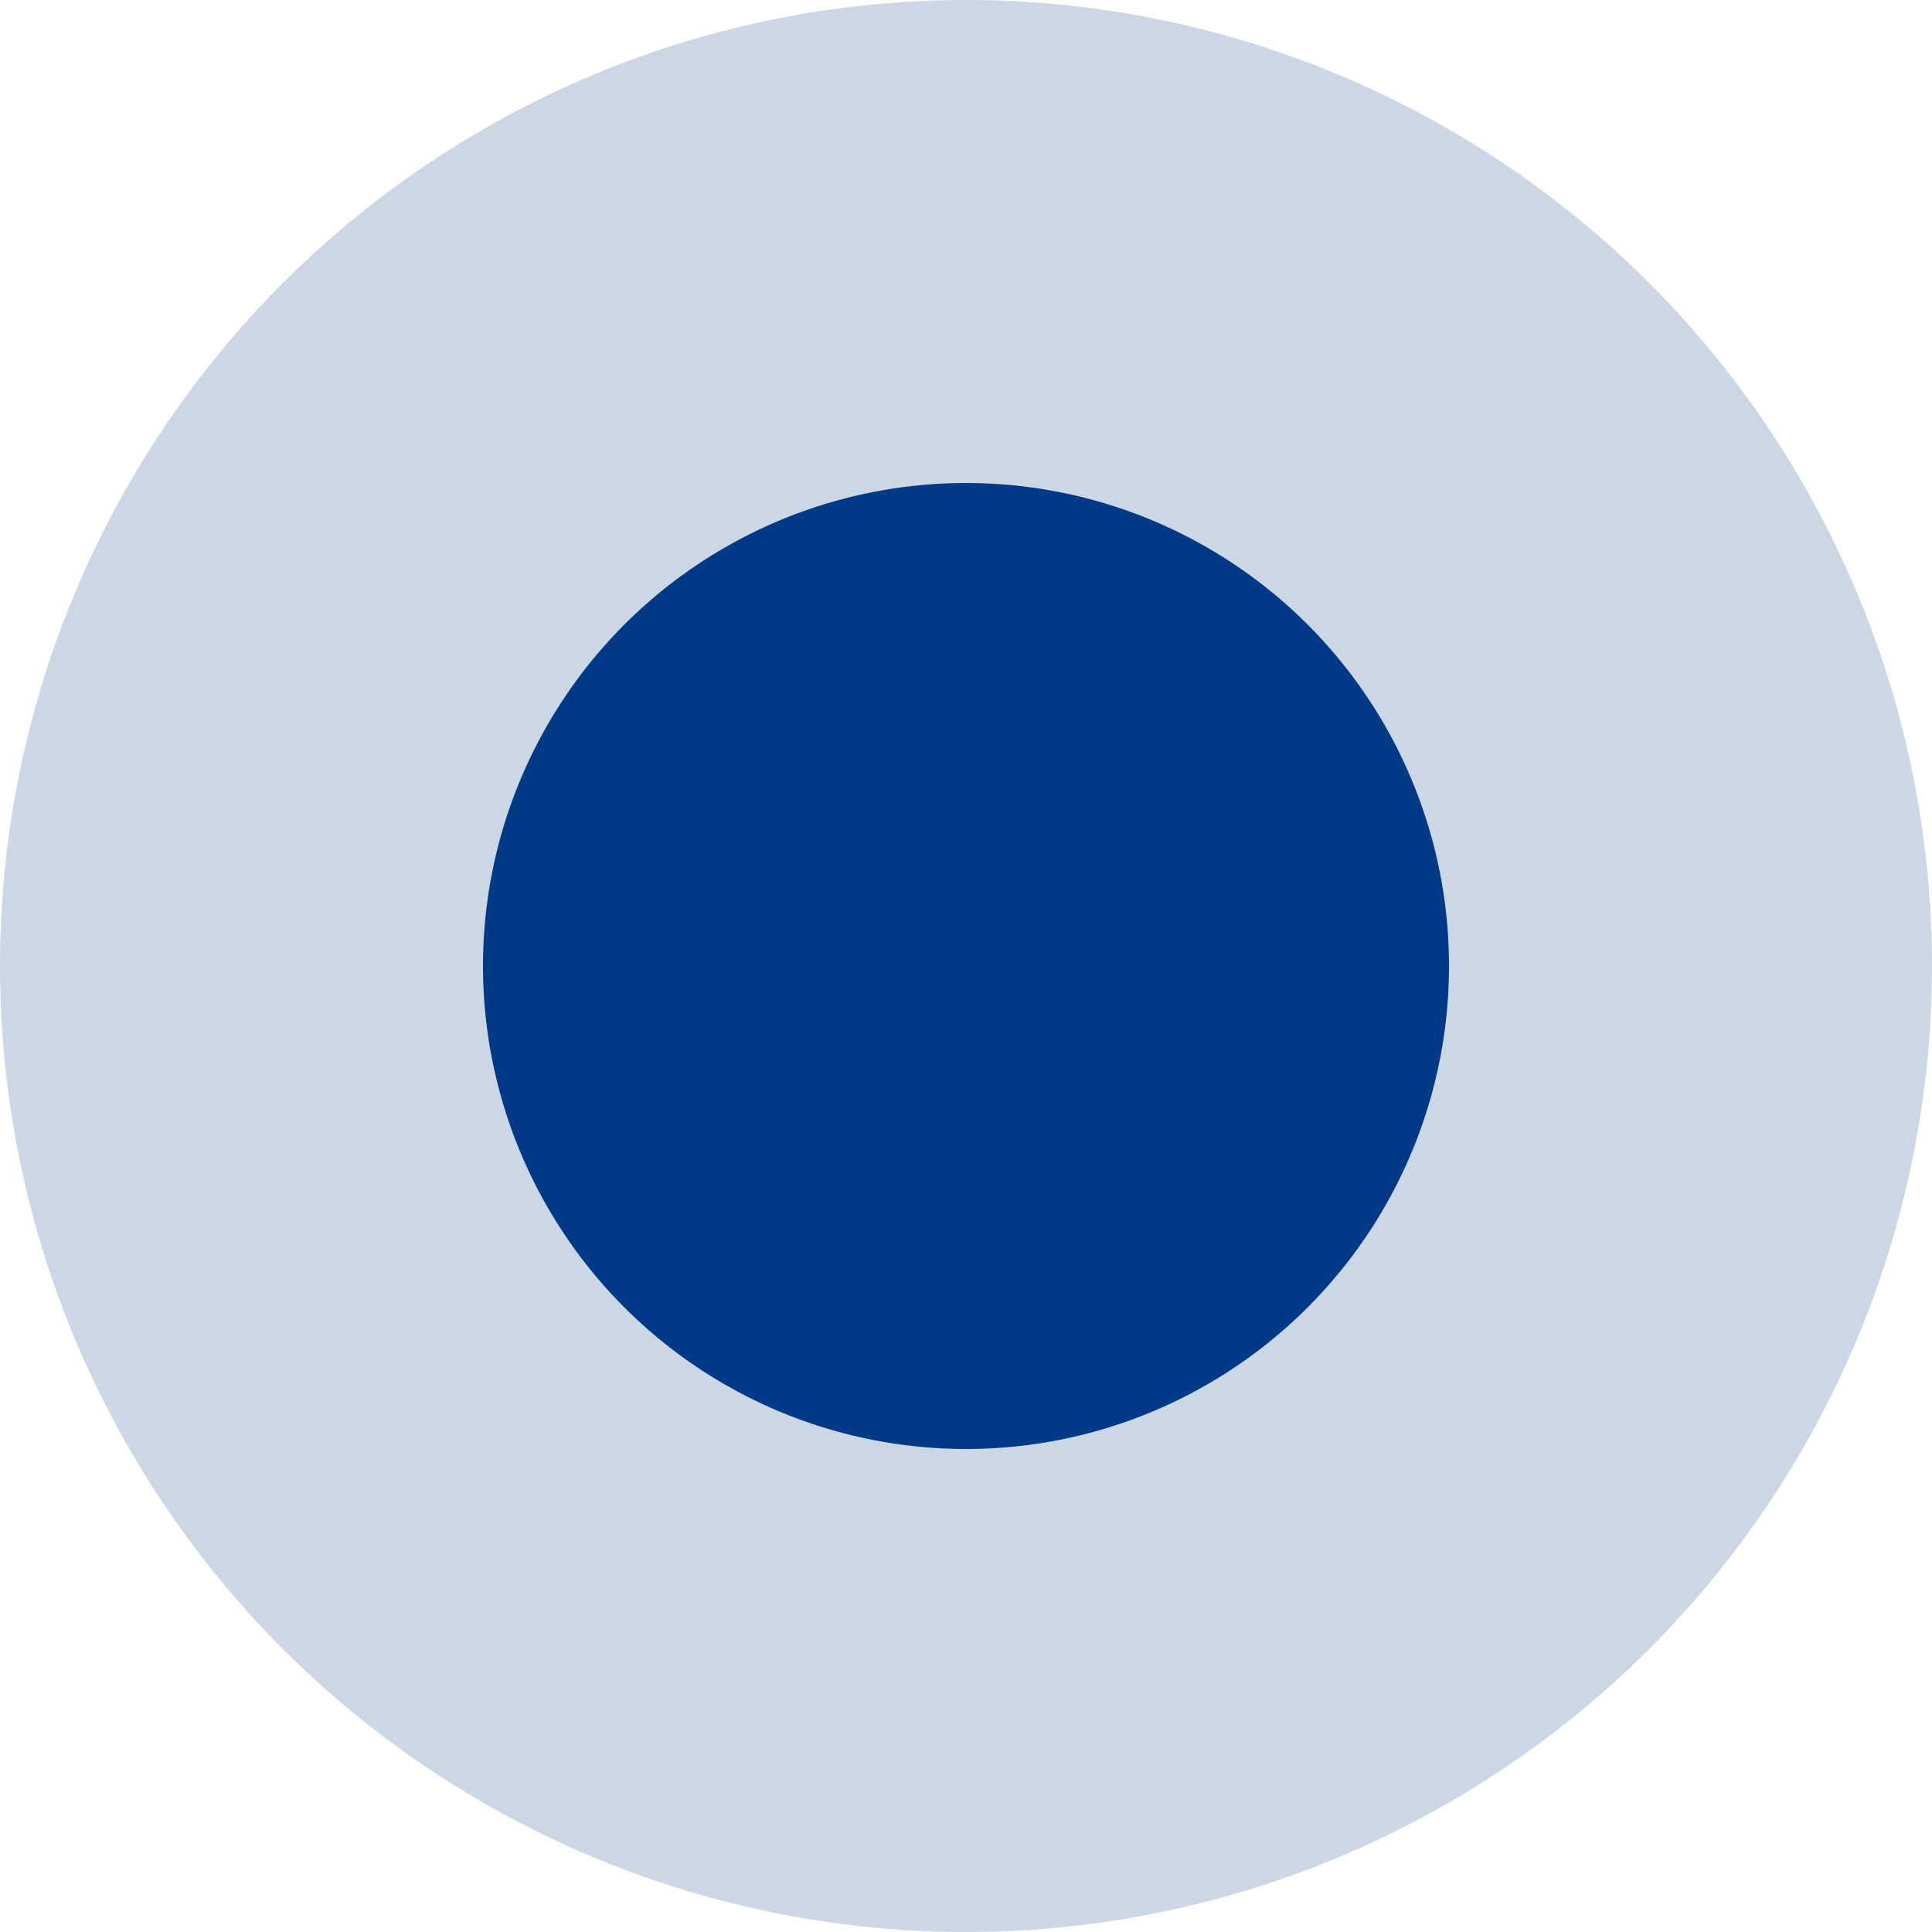 <svg width="24" height="24" viewBox="0 0 24 24" fill="none" xmlns="http://www.w3.org/2000/svg">
<circle cx="12" cy="12" r="6" fill="#003986"/>
<circle cx="12" cy="12" r="12" fill="#003986" fill-opacity="0.2"/>
</svg>
